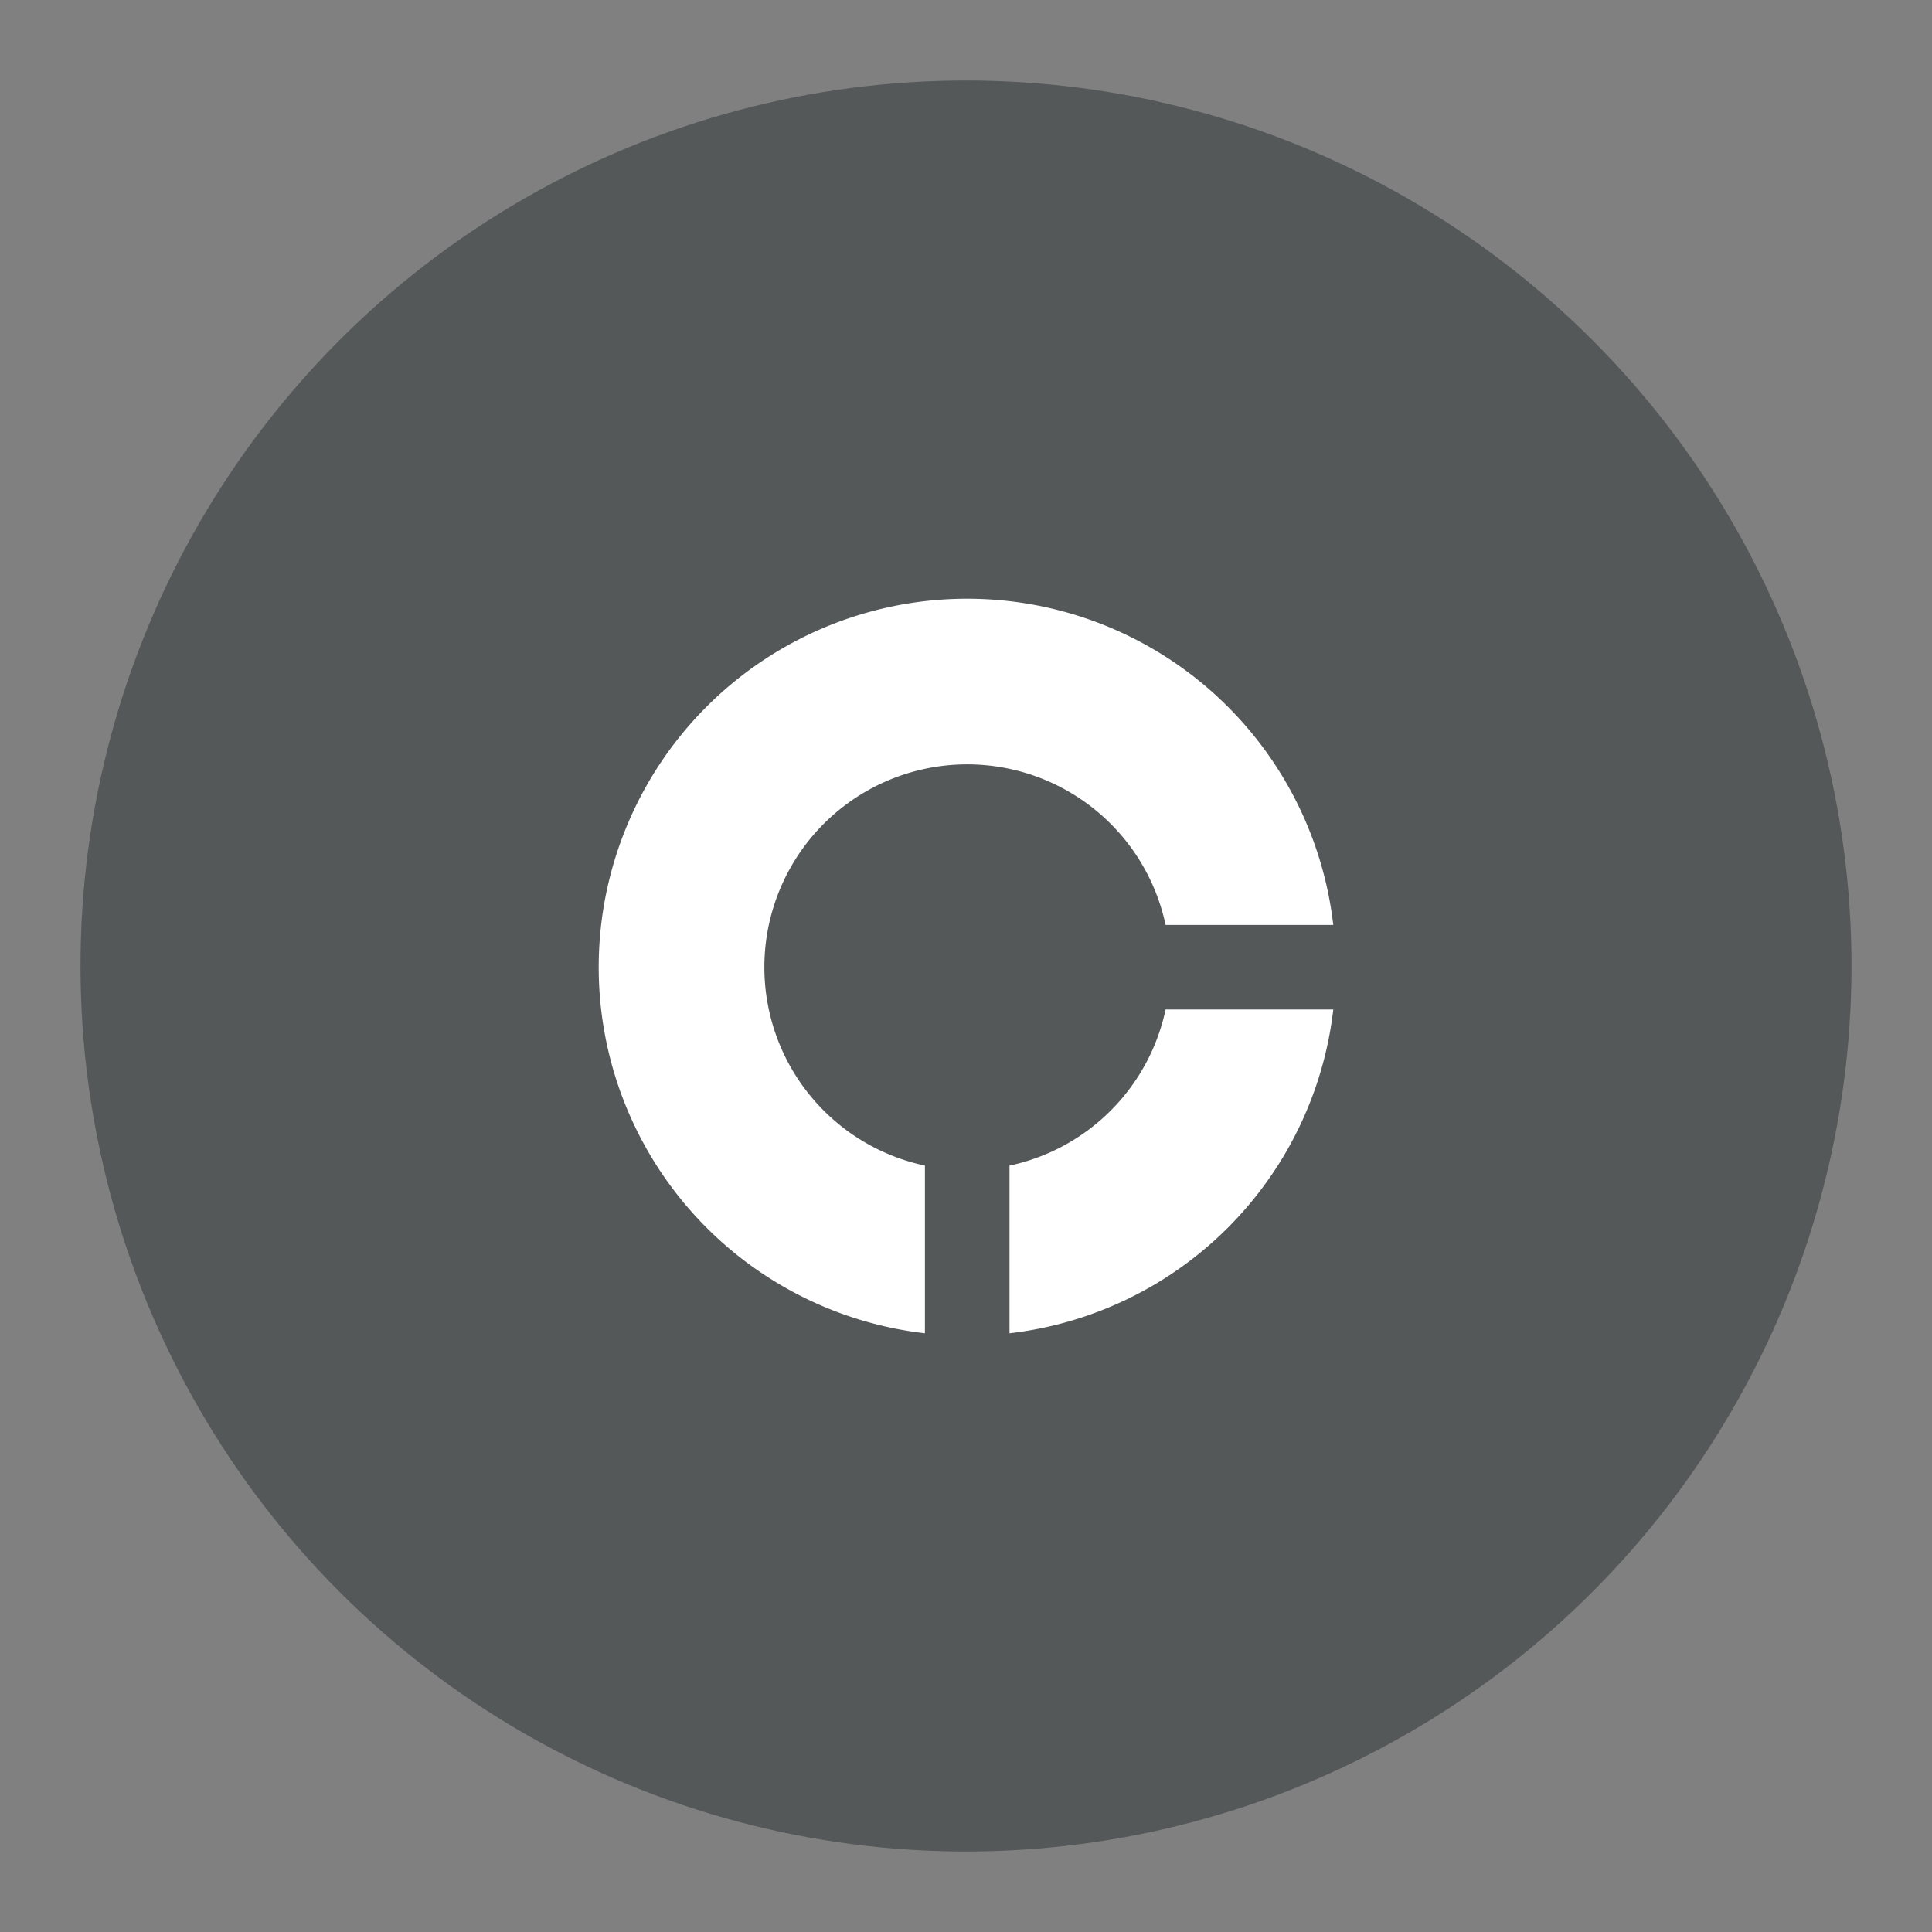 <svg xmlns="http://www.w3.org/2000/svg" xmlns:svg="http://www.w3.org/2000/svg" id="svg2" width="192" height="192" version="1.1" viewBox="0 0 192 192"><rect x="0" y="0" width="192" height="192" fill="#808080" stroke="none"/><g id="layer1" transform="translate(0,-860.362)"><circle id="circle3115" cx="96" cy="956.362" r="88" style="fill:#545859;fill-opacity:1;fill-rule:evenodd;stroke:none;stroke-opacity:1"/><path style="opacity:1;fill:#fff;fill-opacity:1;stroke:none;stroke-width:.891;stroke-linecap:round;stroke-linejoin:round;stop-color:#000" id="path3117" d="m 95.891,919.862 a 36.621,36.621 0 0 0 -36.392,36.621 36.621,36.621 0 0 0 32.419,36.378 v -16.664 a 20.158,20.158 0 0 1 -15.956,-19.714 20.158,20.158 0 0 1 20.158,-20.159 20.158,20.158 0 0 1 19.715,15.957 h 16.664 a 36.621,36.621 0 0 0 -36.379,-32.419 36.621,36.621 0 0 0 -0.23,0 z m 19.945,40.823 a 20.158,20.158 0 0 1 -15.513,15.514 v 16.663 a 36.621,36.621 0 0 0 32.177,-32.177 z"/></g><style id="style853" type="text/css"/></svg>